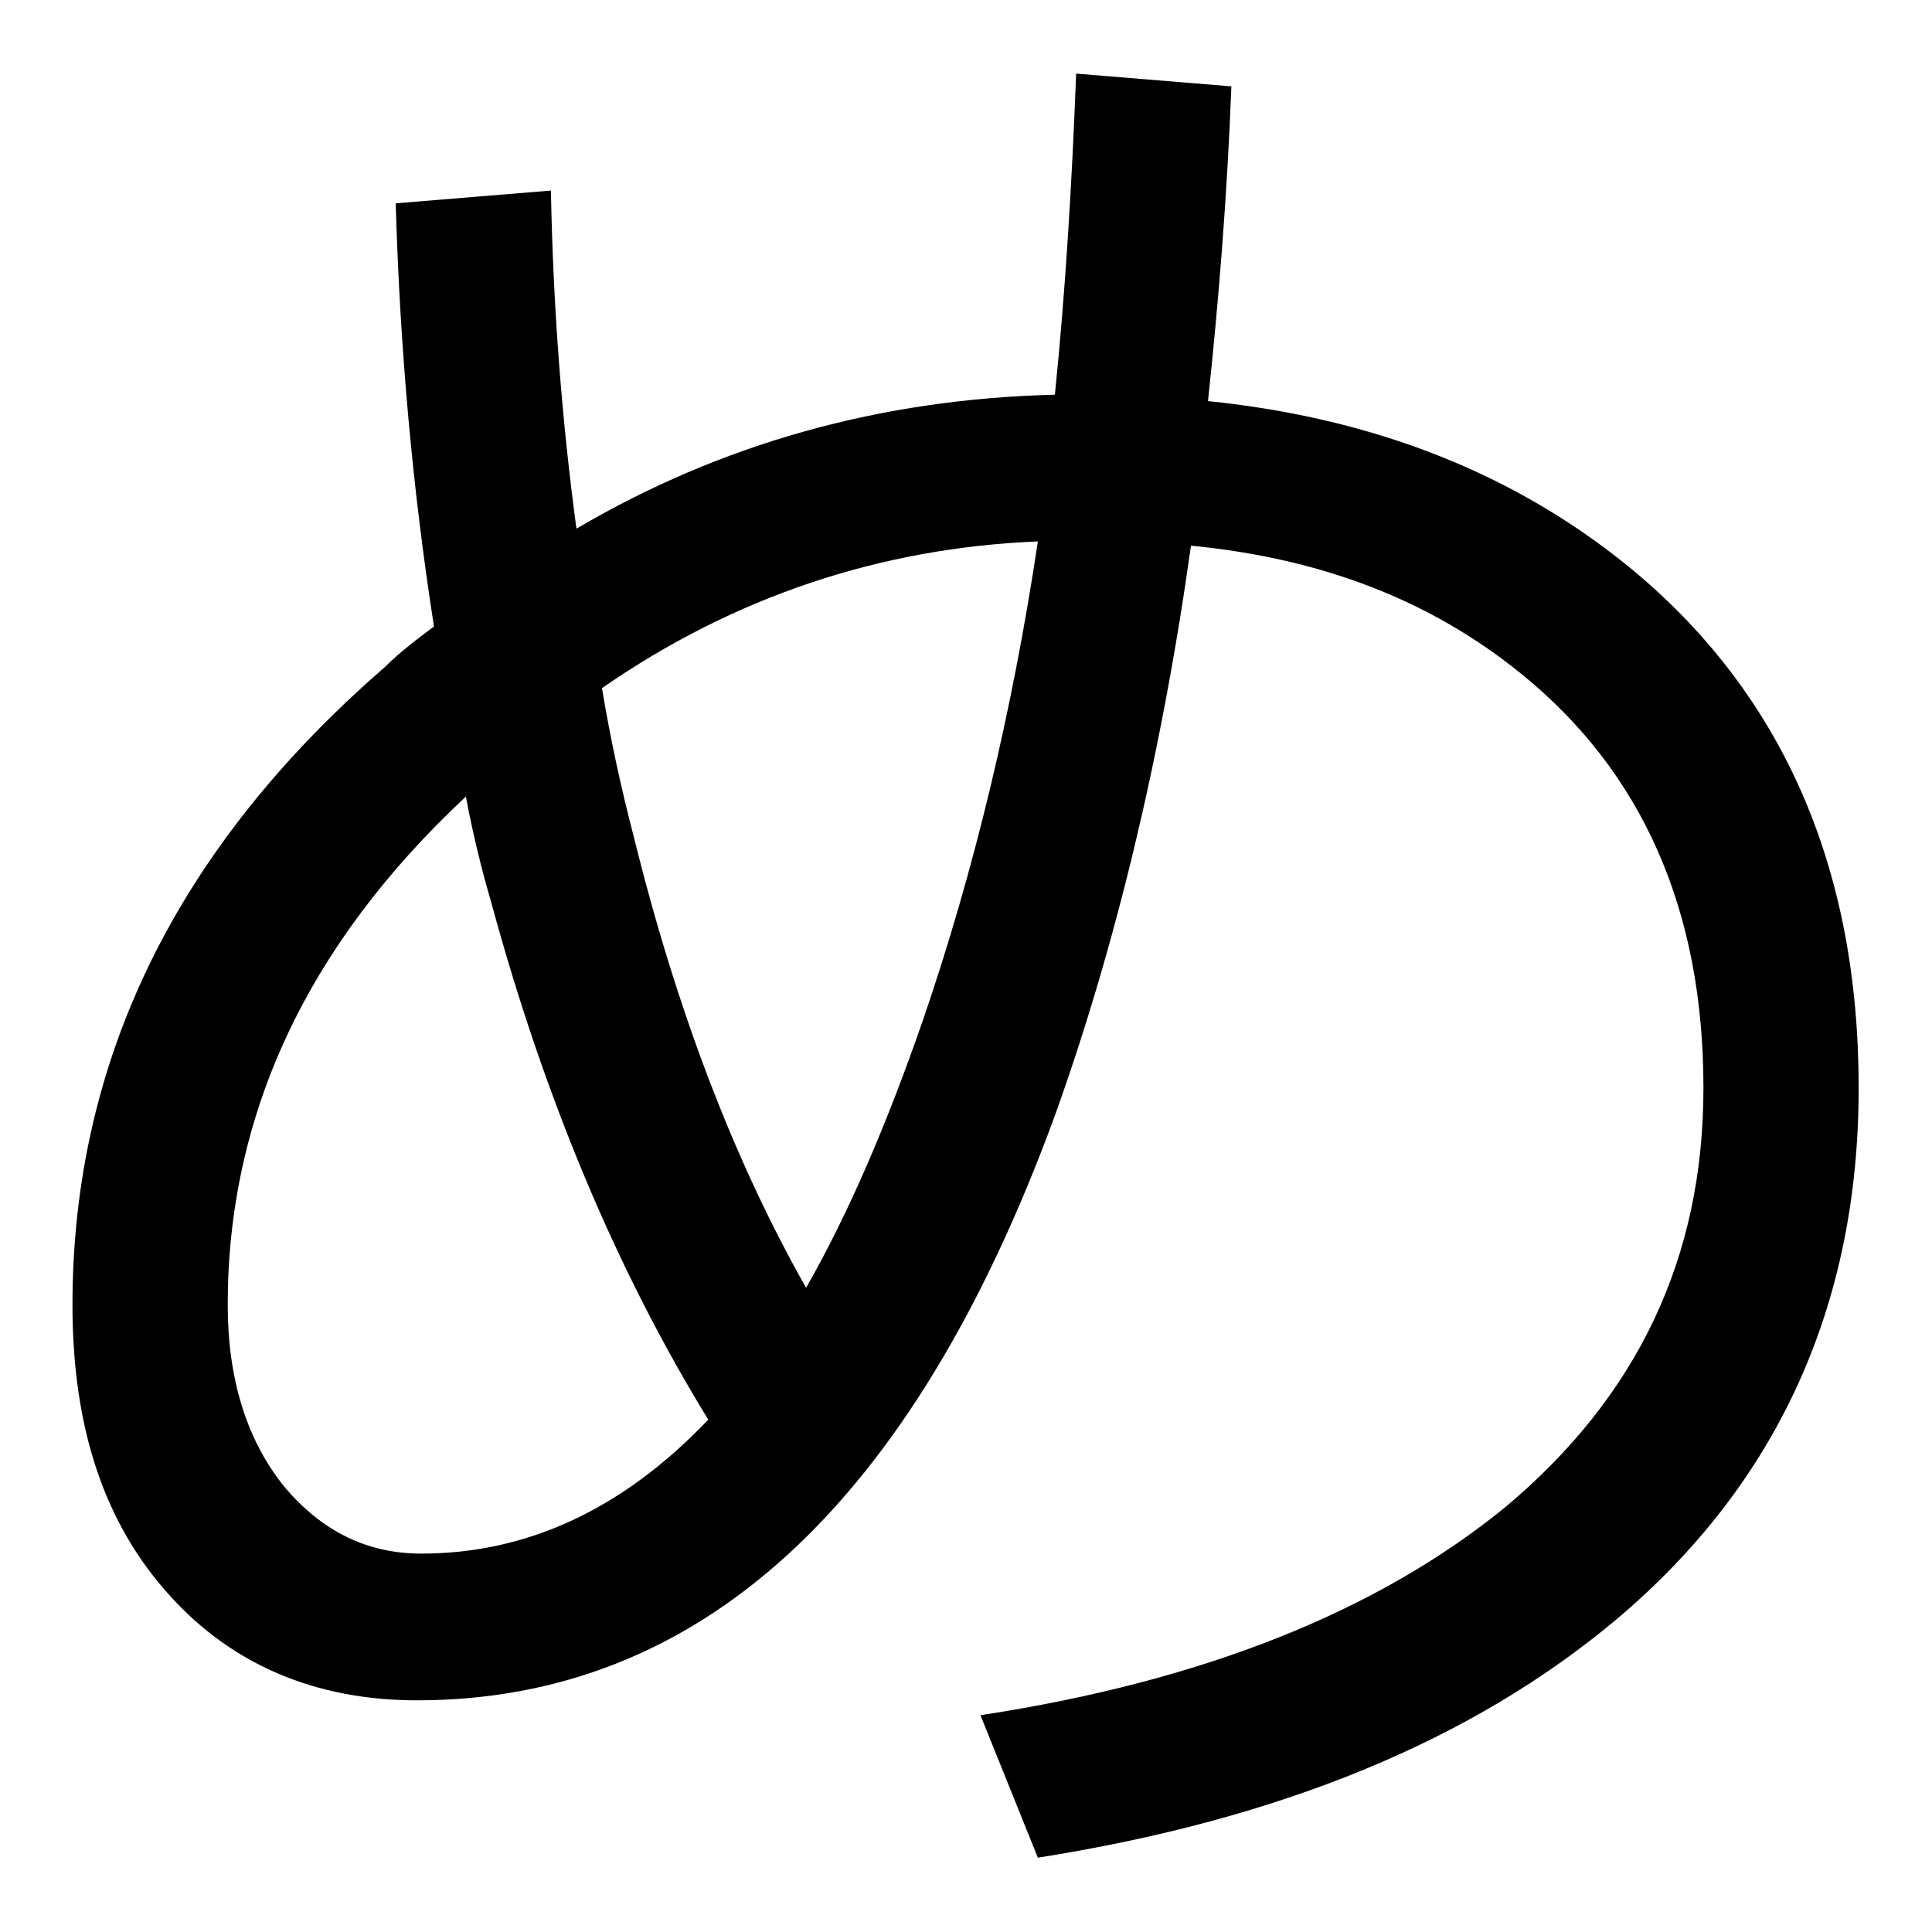 <svg width="100%" height="100%" viewBox="0 0 300 300" version="1.1" xmlns="http://www.w3.org/2000/svg" xmlns:xlink="http://www.w3.org/1999/xlink" xml:space="preserve" xmlns:serif="http://www.serif.com/" style="fill-rule:evenodd;clip-rule:evenodd;stroke-linejoin:round;stroke-miterlimit:2;">
    <g transform="matrix(1.361,0,0,1.361,-104.813,-64.849)">
        <path d="M199.792,56.047C199.307,68.662 198.579,80.793 197.366,92.681C177.472,93.166 159.277,98.261 142.779,107.965C141.081,95.349 140.111,82.491 139.868,69.39L122.158,70.846C122.643,87.586 124.099,103.598 126.525,119.125C124.584,120.581 122.643,122.036 120.945,123.734C97.169,144.356 85.281,168.617 85.281,196.517C85.281,210.588 88.92,221.505 96.441,229.754C103.477,237.518 112.939,241.642 124.584,241.642C156.851,241.642 181.111,219.322 197.366,174.925C204.159,156.001 209.497,134.167 212.893,109.906C227.935,111.361 240.308,116.214 250.497,124.462C264.326,135.622 271.362,151.392 271.362,171.771C271.362,191.179 263.841,206.949 248.799,219.565C234.243,231.452 214.349,239.458 188.875,243.34L195.425,259.595C223.083,255.228 244.917,246.252 261.415,232.423C279.853,216.896 289.072,196.517 289.072,171.771C289.072,146.54 280.338,126.646 262.87,112.332C249.77,101.657 233.757,95.349 214.834,93.408C216.047,82.006 217.017,70.118 217.503,57.502L199.792,56.047ZM195.425,109.421C192.514,128.829 188.147,147.025 182.325,164.007C178.2,175.895 173.833,186.085 168.981,194.576C160.732,180.02 154.182,162.794 149.33,143.143C147.874,137.563 146.661,131.983 145.691,126.161C160.732,115.728 177.472,110.148 195.425,109.421ZM157.821,209.618C148.117,219.807 137.199,224.902 125.069,224.902C118.761,224.902 113.666,222.233 109.542,217.381C105.175,212.044 102.992,205.008 102.992,196.517C102.992,174.925 111.968,155.516 130.164,138.534C130.892,142.415 131.862,146.54 133.075,150.664C139.14,172.984 147.389,192.635 157.821,209.618Z" fill="currentColor" />
    </g>
</svg>

